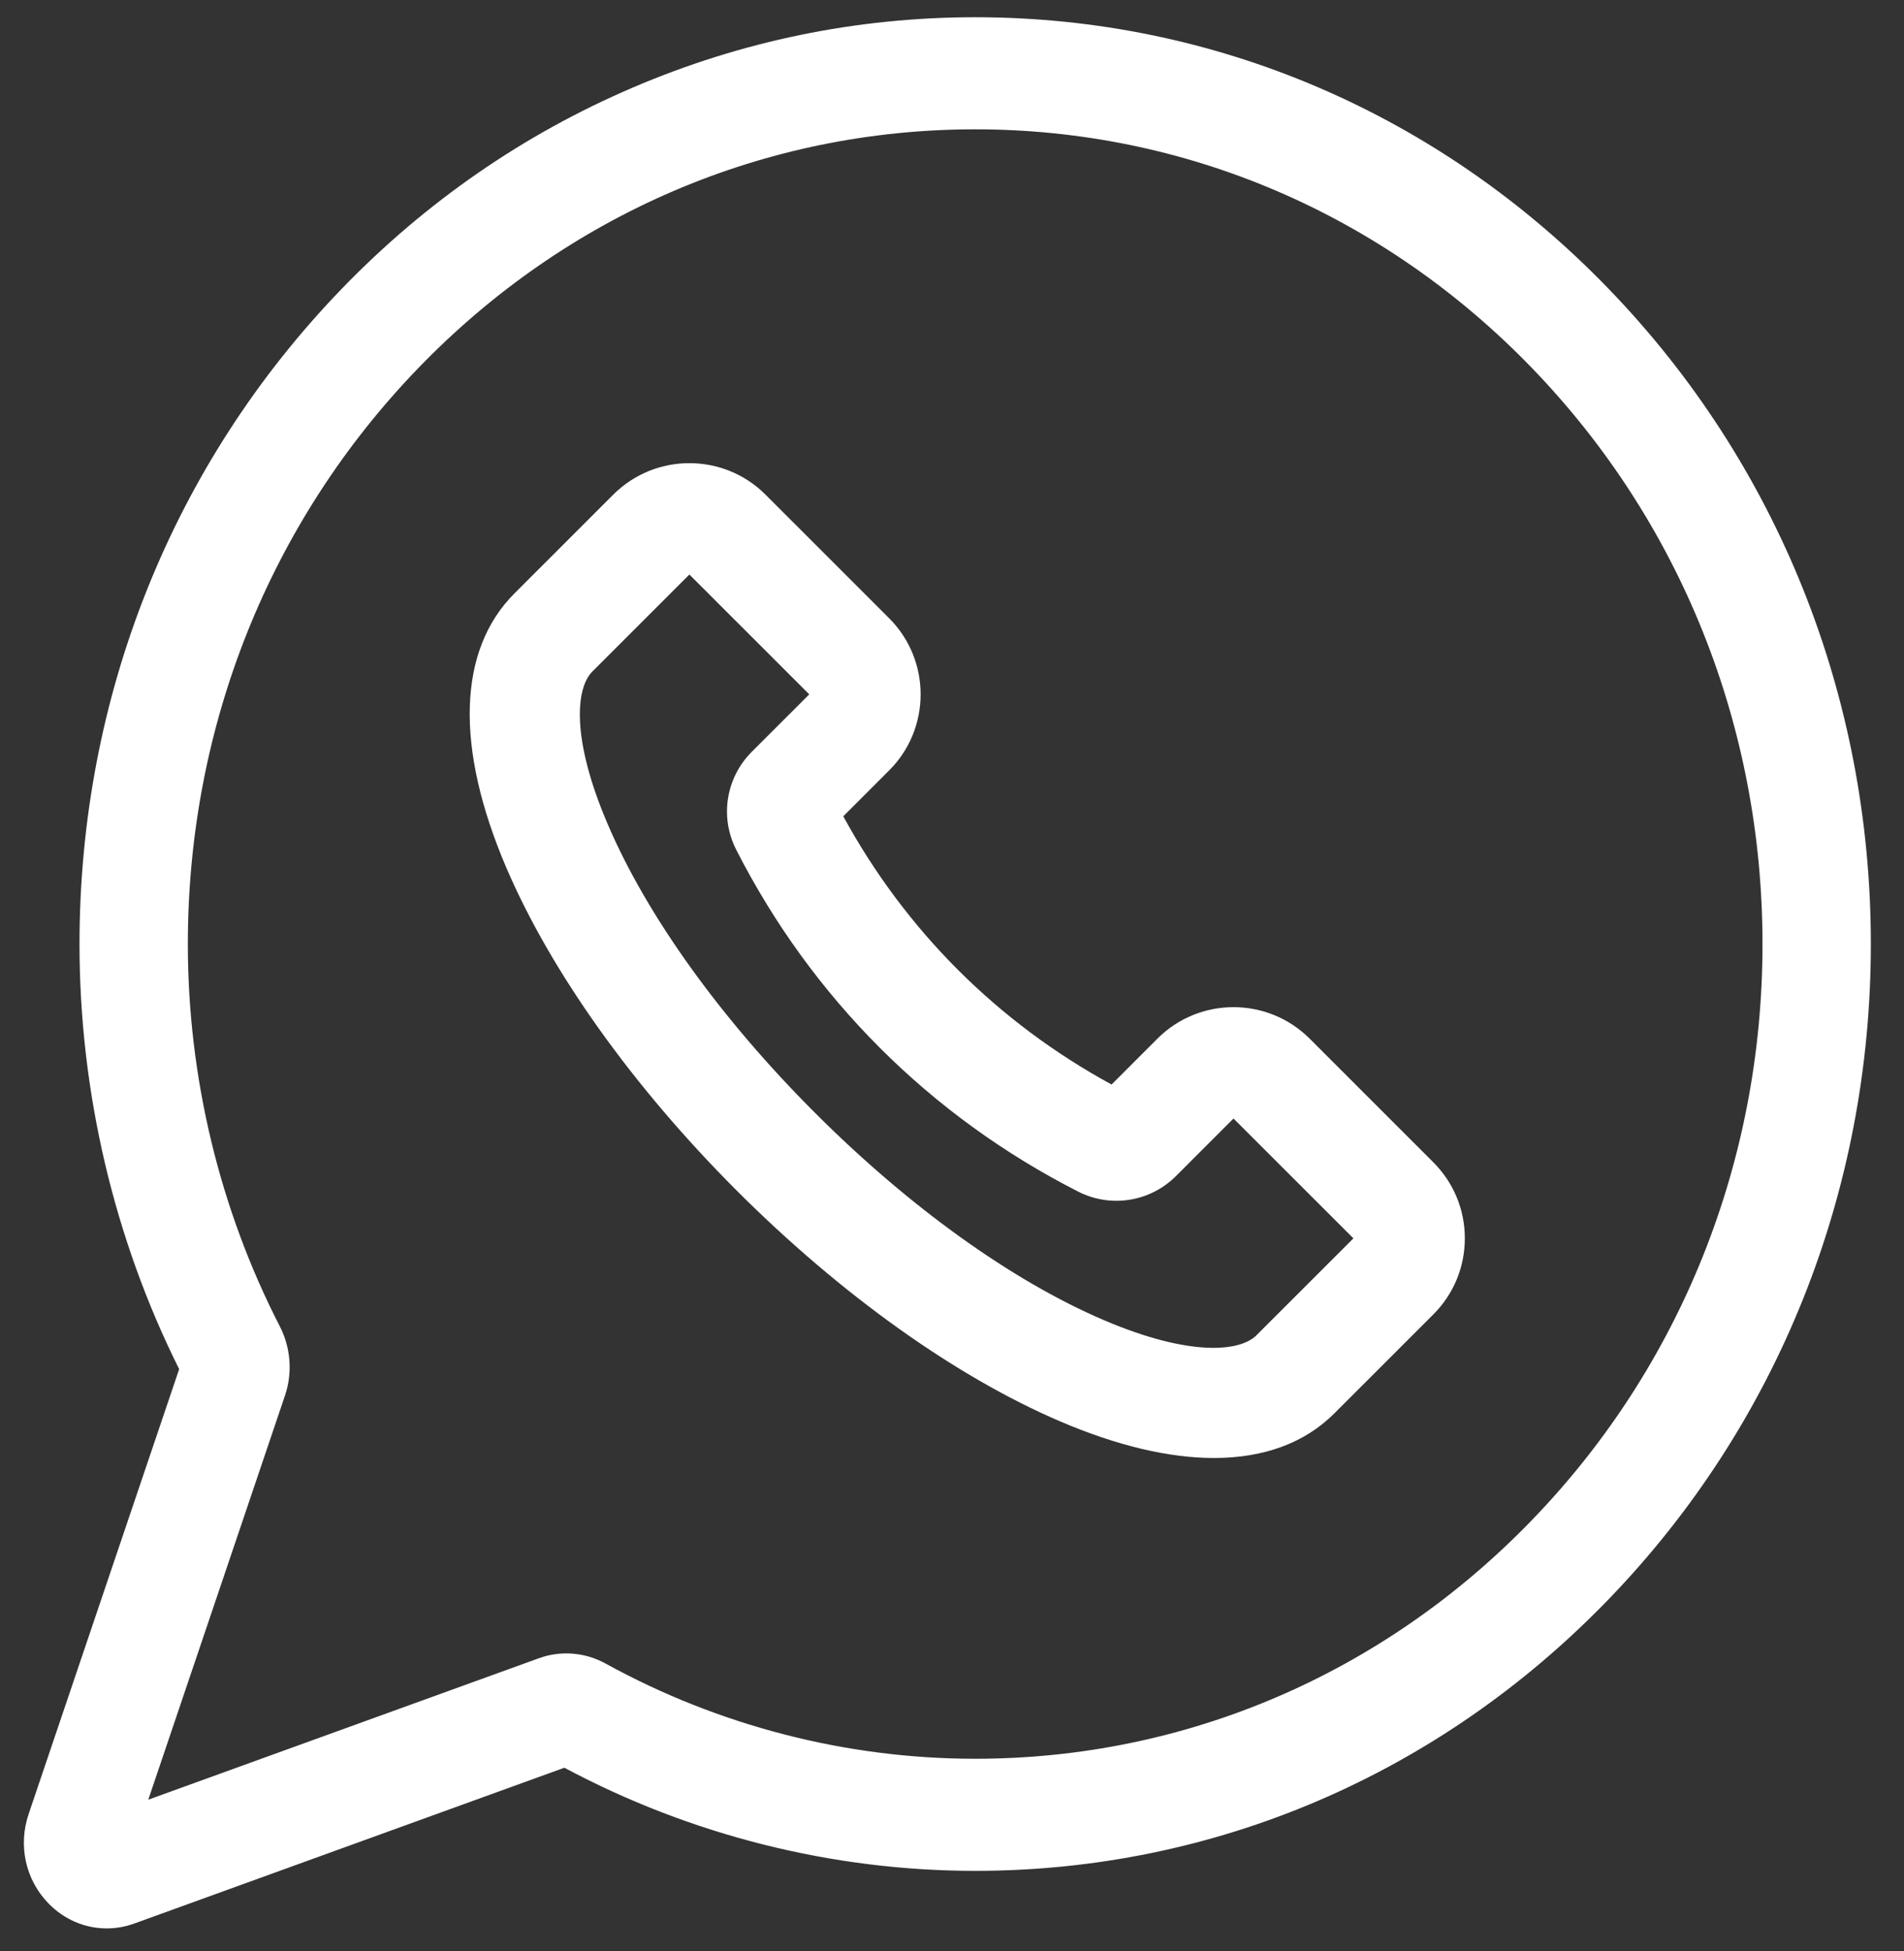 <svg width="41" height="42" viewBox="0 0 41 42" fill="none" xmlns="http://www.w3.org/2000/svg">
<rect x="0" y="0" width="41" height="42" fill="#333333" stroke="none"/>
<path d="M34.637 6.215C30.994 2.446 26.151 0.371 20.999 0.371C20.998 0.371 20.997 0.371 20.997 0.371C18.449 0.372 15.966 0.882 13.617 1.889C11.268 2.895 9.163 4.351 7.361 6.215C3.718 9.983 1.712 14.994 1.712 20.323C1.712 23.501 2.453 26.66 3.858 29.474L0.616 39.054C0.388 39.73 0.549 40.465 1.039 40.971C1.382 41.326 1.833 41.514 2.296 41.514C2.495 41.514 2.696 41.48 2.892 41.409L12.153 38.055C14.873 39.508 17.927 40.275 20.999 40.275C26.151 40.275 30.994 38.2 34.637 34.431C38.279 30.663 40.286 25.653 40.286 20.323C40.286 14.994 38.28 9.983 34.637 6.215ZM32.987 32.725C29.785 36.038 25.527 37.862 20.999 37.862C18.229 37.862 15.476 37.153 13.04 35.812C12.598 35.569 12.076 35.527 11.607 35.697L3.193 38.743L6.138 30.039C6.302 29.553 6.261 29.013 6.027 28.556C4.73 26.036 4.045 23.189 4.045 20.323C4.045 15.639 5.808 11.234 9.01 7.921C12.212 4.609 16.469 2.785 20.997 2.784H20.999C25.528 2.784 29.785 4.609 32.987 7.921C36.19 11.234 37.953 15.638 37.953 20.323C37.953 25.008 36.19 29.413 32.987 32.725Z" fill="white"/>
<path d="M28.201 22.359C27.297 21.456 25.827 21.456 24.924 22.359L23.936 23.347C21.482 22.011 19.496 20.026 18.159 17.573L19.147 16.585C20.05 15.683 20.05 14.213 19.147 13.31L16.484 10.648C15.58 9.745 14.11 9.745 13.206 10.648L11.076 12.777C9.856 13.997 9.795 16.094 10.904 18.682C11.868 20.929 13.631 23.398 15.869 25.635C18.108 27.872 20.578 29.635 22.826 30.598C24.057 31.125 25.175 31.387 26.142 31.387C27.211 31.387 28.093 31.067 28.734 30.426L30.864 28.297V28.297C31.302 27.859 31.543 27.278 31.543 26.659C31.543 26.04 31.302 25.459 30.864 25.021L28.201 22.359ZM27.054 28.747C26.706 29.095 25.635 29.217 23.762 28.416C21.785 27.569 19.579 25.985 17.549 23.956C15.52 21.928 13.935 19.723 13.088 17.747C12.285 15.875 12.407 14.805 12.756 14.456L14.845 12.368L17.426 14.948L16.189 16.184C15.63 16.743 15.495 17.591 15.854 18.294C17.48 21.482 20.025 24.026 23.214 25.651C23.918 26.01 24.766 25.875 25.325 25.316L26.562 24.079L29.144 26.659L27.054 28.747Z" fill="white"/>
</svg>
